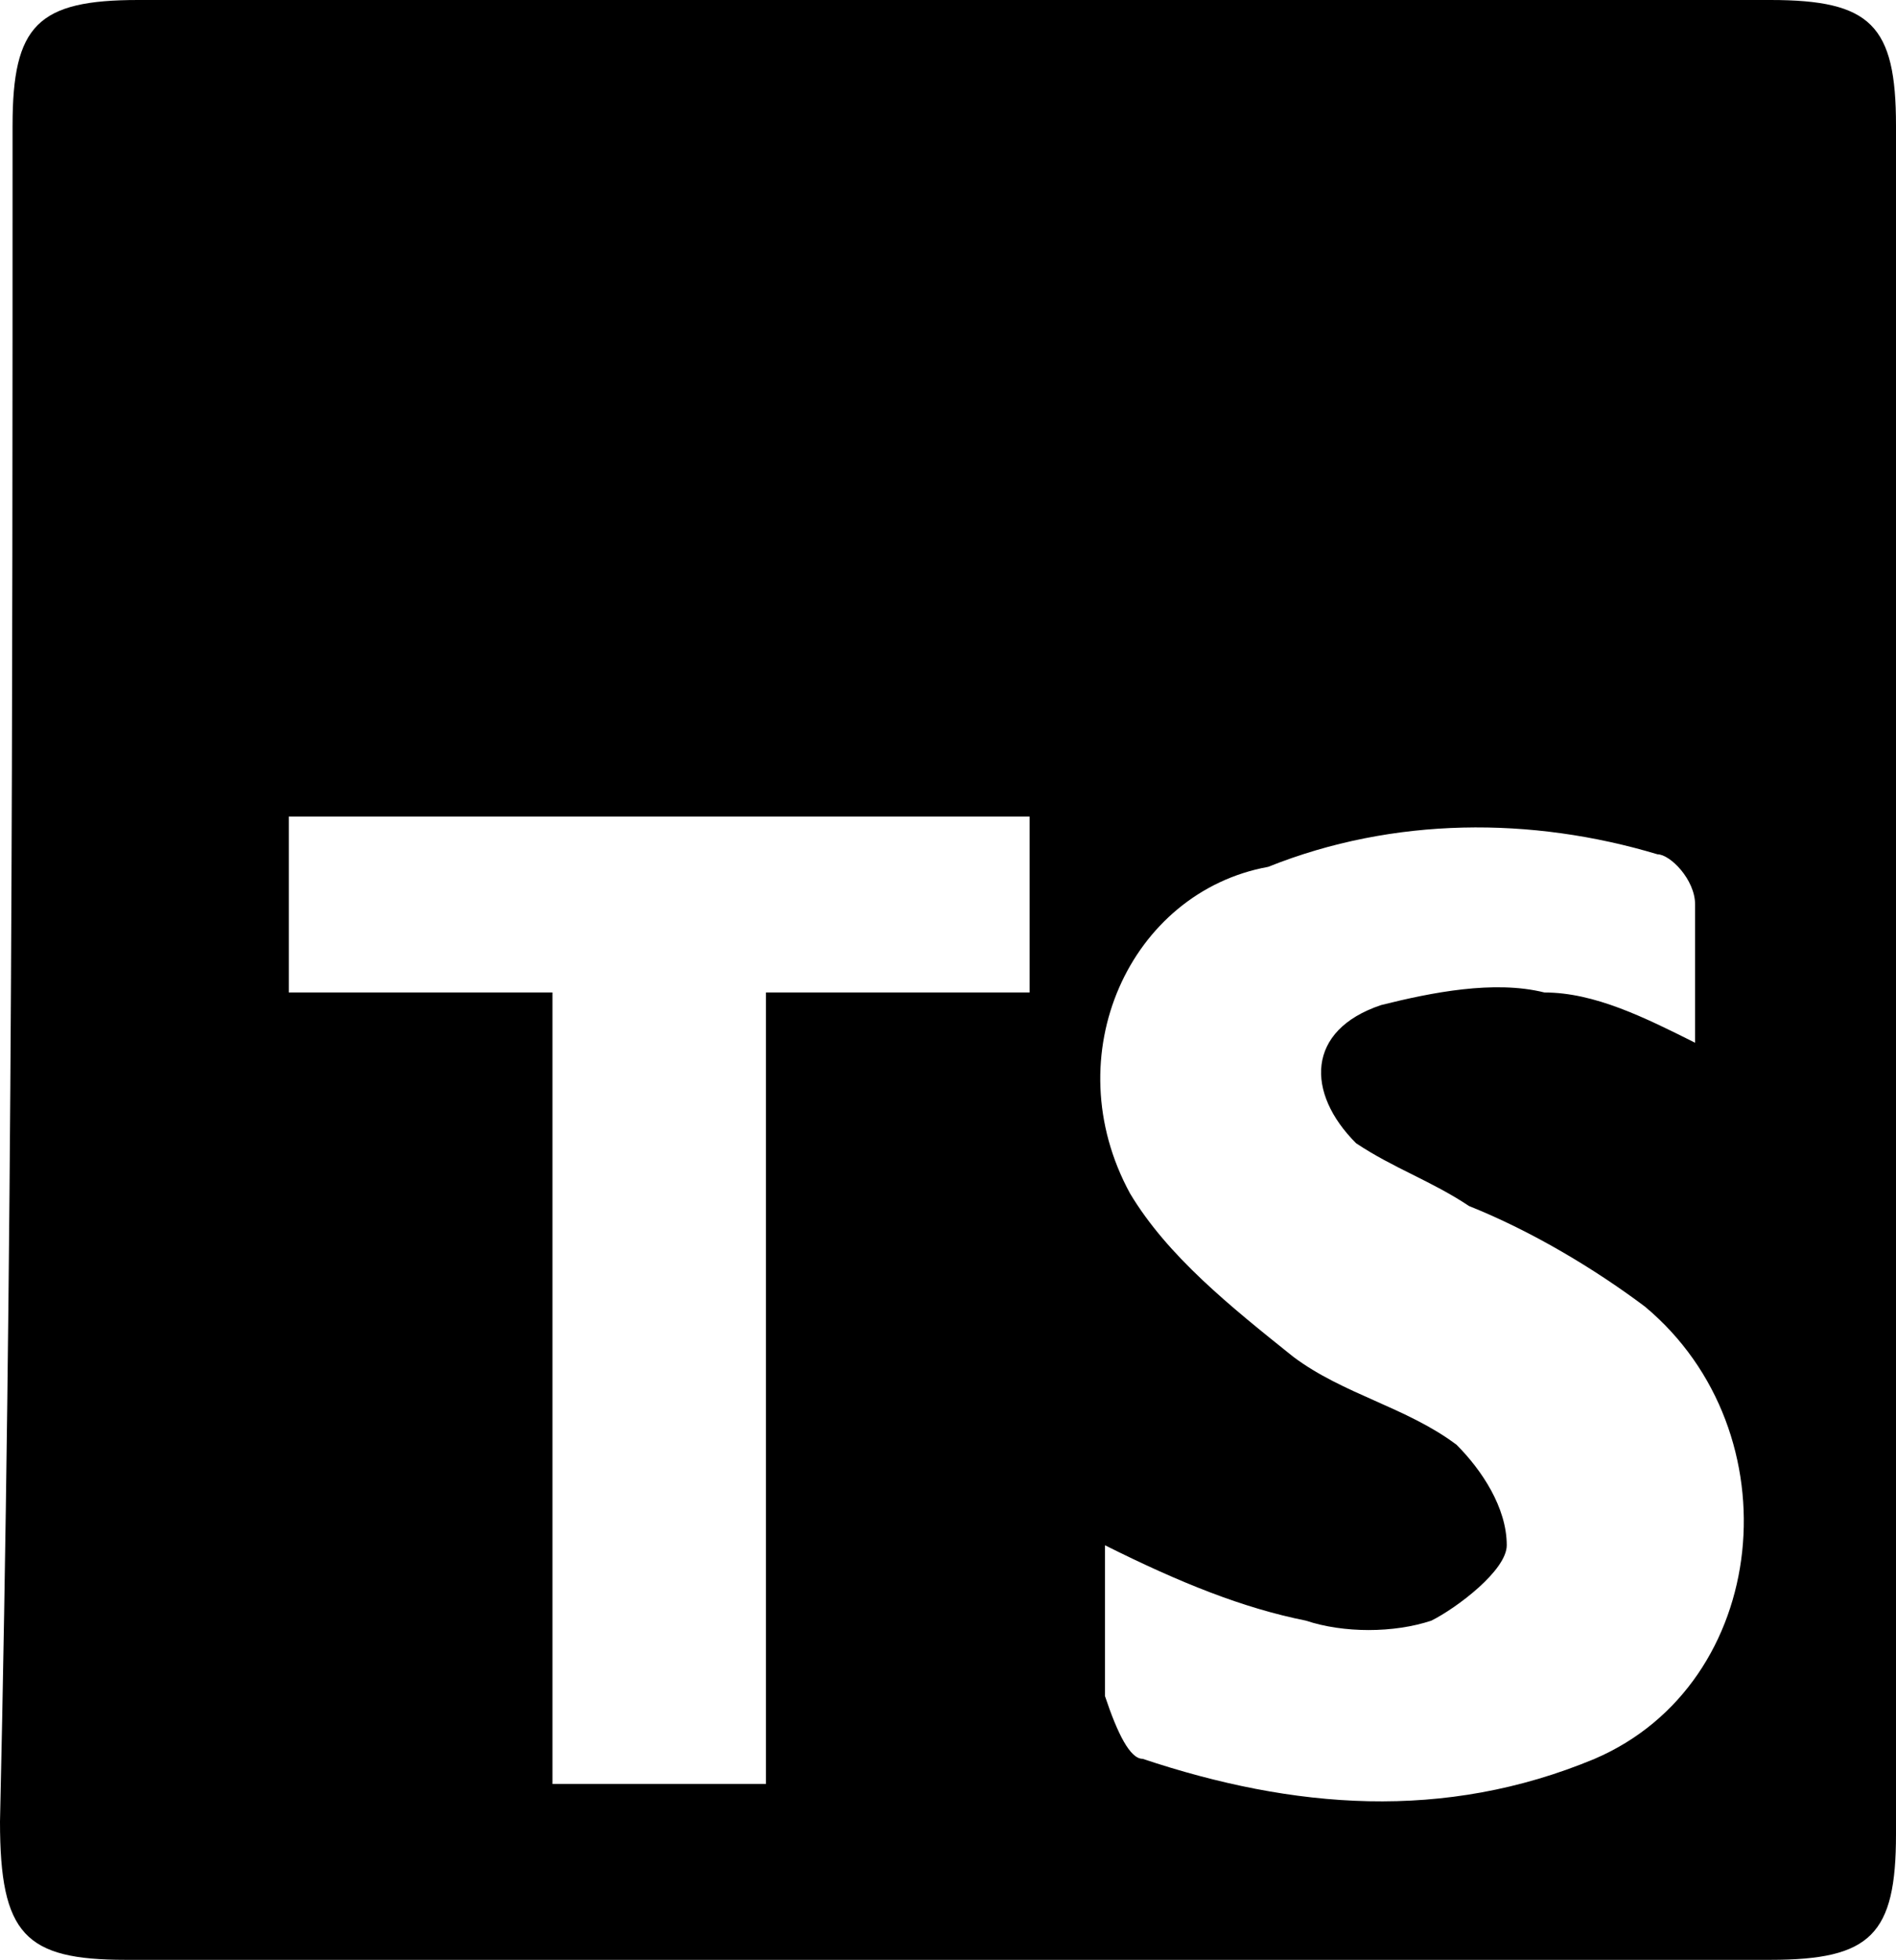 <?xml version="1.0" encoding="UTF-8"?>
<svg id="Layer_2" data-name="Layer 2" xmlns="http://www.w3.org/2000/svg" viewBox="0 0 15.1 15.6">
  <g id="Capa_1" data-name="Capa 1">
    <path class="cls-1" d="M7.6,0h6.5c.8,0,1,.2,1,1V14.6c0,.8-.2,1-1,1H1c-.8,0-1-.2-1-1.1C.1,10.1,.1,5.6,.1,1,.1,.2,.3,0,1.1,0H7.6Zm1.2,12.3v1.2c.1,.3,.2,.5,.3,.5,1.2,.4,2.4,.5,3.6,0,1.4-.6,1.6-2.6,.4-3.6-.4-.3-.9-.6-1.4-.8-.3-.2-.6-.3-.9-.5-.4-.4-.4-.9,.2-1.1,.4-.1,.9-.2,1.3-.1,.4,0,.8,.2,1.2,.4v-1.1c0-.2-.2-.4-.3-.4-1-.3-2.1-.3-3.1,.1-1.1,.2-1.7,1.5-1.1,2.6,.3,.5,.8,.9,1.3,1.3,.4,.3,.9,.4,1.3,.7,.2,.2,.4,.5,.4,.8,0,.2-.4,.5-.6,.6-.3,.1-.7,.1-1,0-.5-.1-1-.3-1.6-.6h0Zm-2.7,1.9V7.9h2.1v-1.4H2.3v1.4h2.1v6.3h1.7Z"/>
  </g>
</svg>